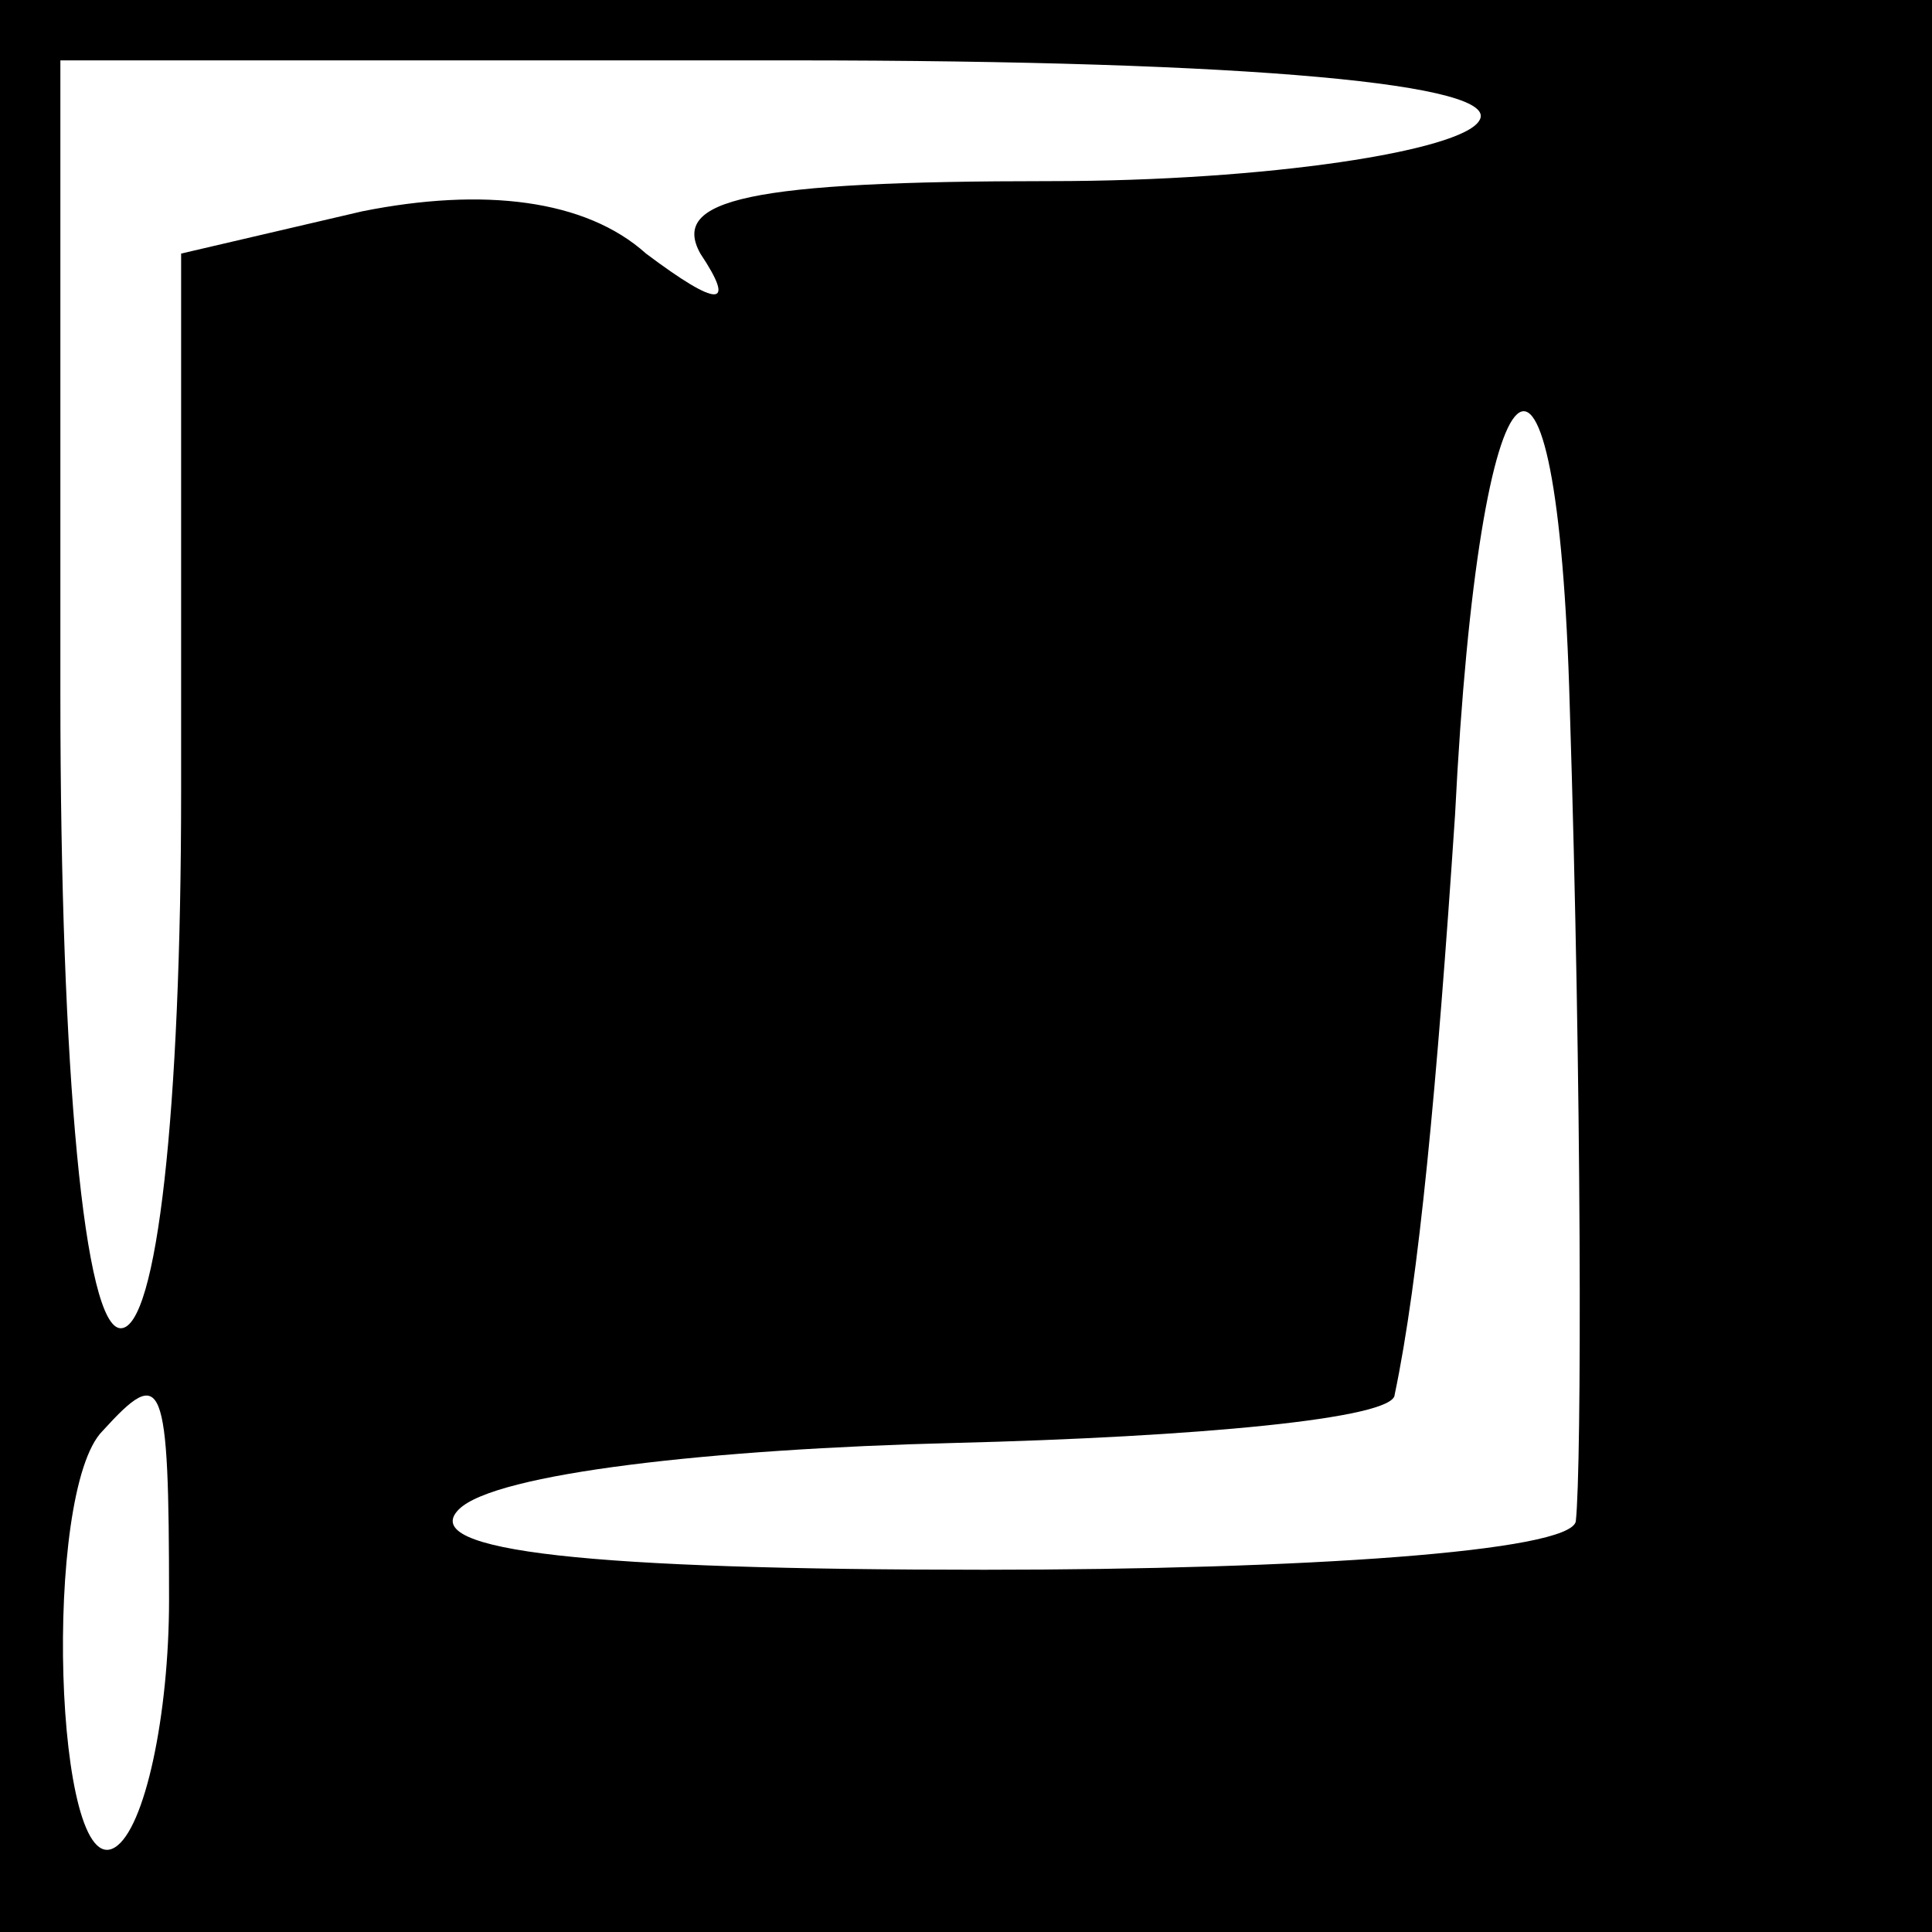 <?xml version="1.0" standalone="no"?>
<!DOCTYPE svg PUBLIC "-//W3C//DTD SVG 20010904//EN"
 "http://www.w3.org/TR/2001/REC-SVG-20010904/DTD/svg10.dtd">
<svg version="1.0" xmlns="http://www.w3.org/2000/svg"
 width="32pt" height="32pt" viewBox="0 0 32 32"
 preserveAspectRatio="xMidYMid meet">
<rect x="0" y="0" width="32" height="32" fill="#808080" stroke="none"/>
<g transform="translate(0,32) scale(0.1,-0.1)"
fill="#000000" stroke="none">
<path fill="#000000" stroke="none" d="M0 160 l0 -160 160 0 160 0 0 160 0
160 -160 0 -160 0 0 -160z"/>
<path fill="#ffffff" stroke="none" d="M245 300 c-3 -5 -35 -10 -71 -10 -50 0
-63 -3 -58 -12 6 -9 3 -9 -9 0 -10 9 -27 11 -47 7 l-30 -7 0 -89 c0 -53 -4
-89 -10 -89 -6 0 -10 42 -10 105 l0 105 121 0 c77 0 118 -4 114 -10z"/>
<path fill="#ffffff" stroke="none" d="M260 203 c2 -63 2 -126 1 -135 -1 -5
-45 -8 -98 -8 -65 0 -94 3 -87 10 6 6 42 10 82 11 40 1 73 4 73 8 4 19 7 51
10 96 4 80 17 91 19 18z"/>
<path fill="#ffffff" stroke="none" d="M28 55 c0 -19 -4 -38 -9 -41 -10 -6
-12 59 -2 69 10 11 11 9 11 -28z"/>
</g>
</svg>
